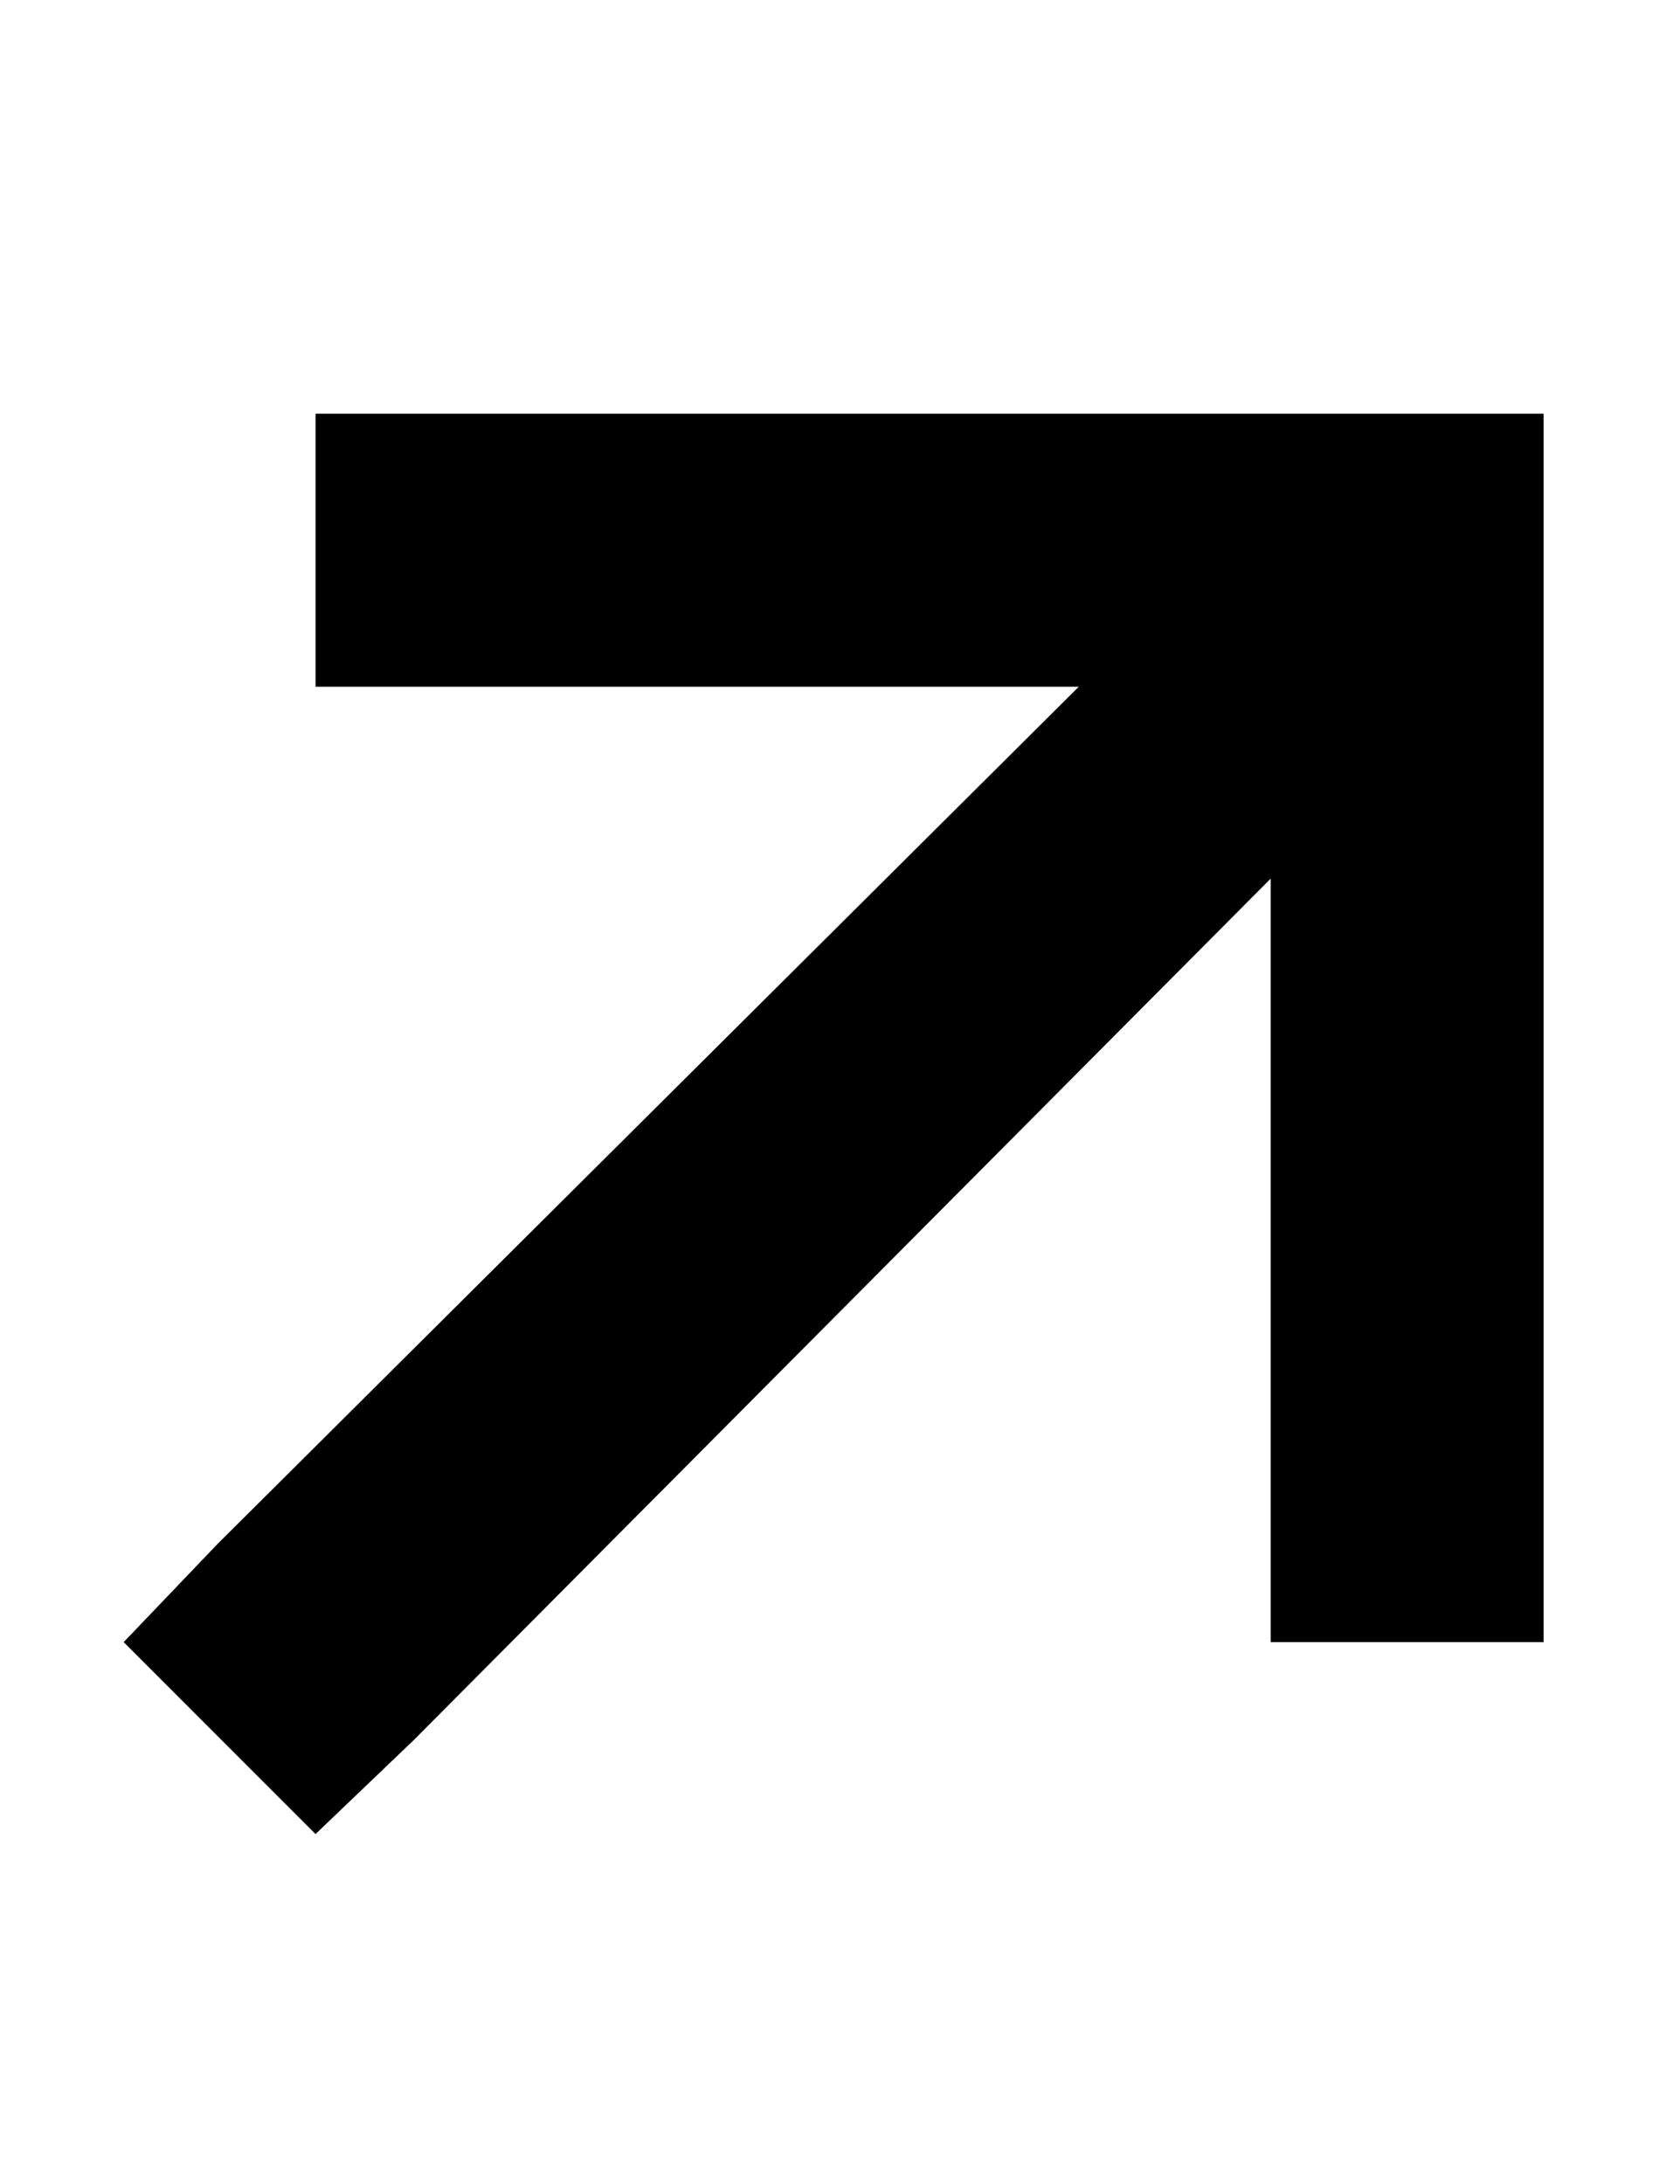 <?xml version="1.0" standalone="no"?>
<!DOCTYPE svg PUBLIC "-//W3C//DTD SVG 1.1//EN" "http://www.w3.org/Graphics/SVG/1.1/DTD/svg11.dtd" >
<svg xmlns="http://www.w3.org/2000/svg" xmlns:xlink="http://www.w3.org/1999/xlink" version="1.1" viewBox="-10 -40 394 512">
   <path fill="currentColor"
d="M320 57h32h-32h32v32v0v224v0v32v0h-64v0v-32v0v-147v0l-201 202v0l-23 22v0l-45 -45v0l22 -23v0l202 -201v0h-147h-32v-64v0h32h224z" />
</svg>
